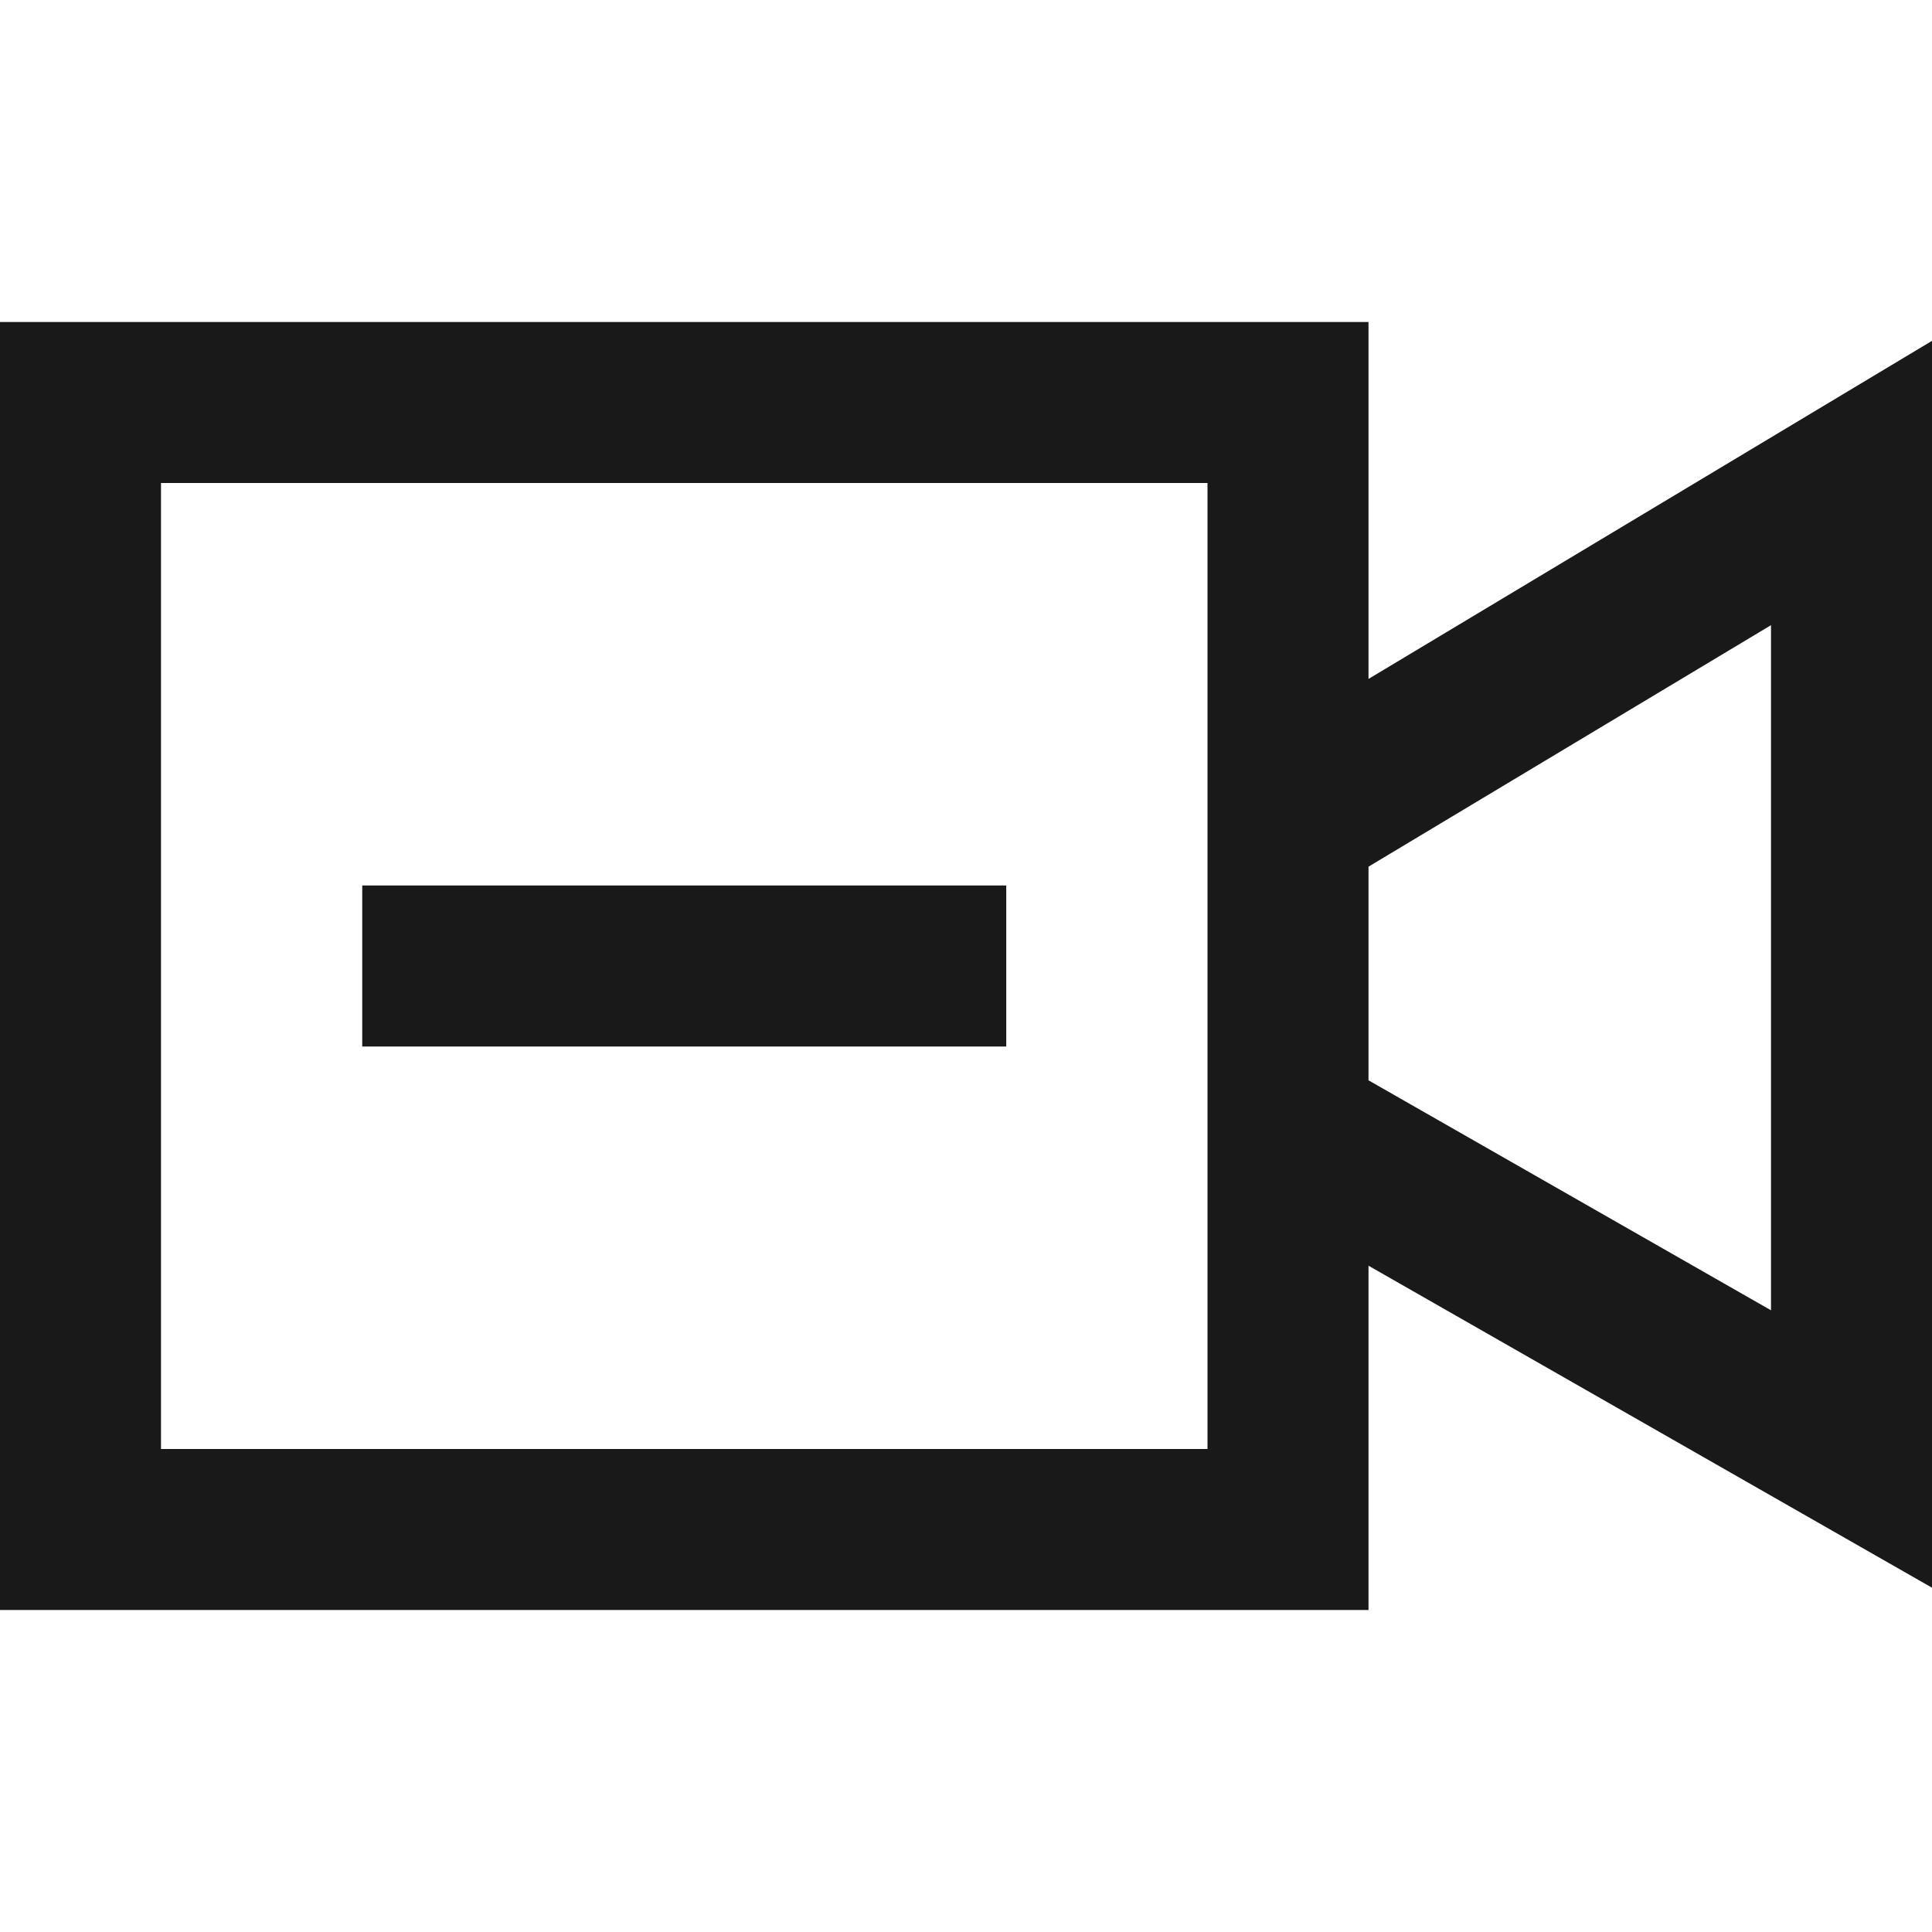 <svg width="24" height="24" viewBox="0 0 24 24" fill="none" xmlns="http://www.w3.org/2000/svg">
<path d="M24 4.234V19.723L17 15.723V20L0 20L6.9938e-07 4L17 4V8.434L24 4.234ZM17 10.766V13.42L22 16.277V7.766L17 10.766ZM15 18V6L2 6L2 18H15ZM12.5 13L4.5 13V11H12.5V13Z" fill="black" fill-opacity="0.9" style="fill:black;fill-opacity:0.9;"/>
</svg>
